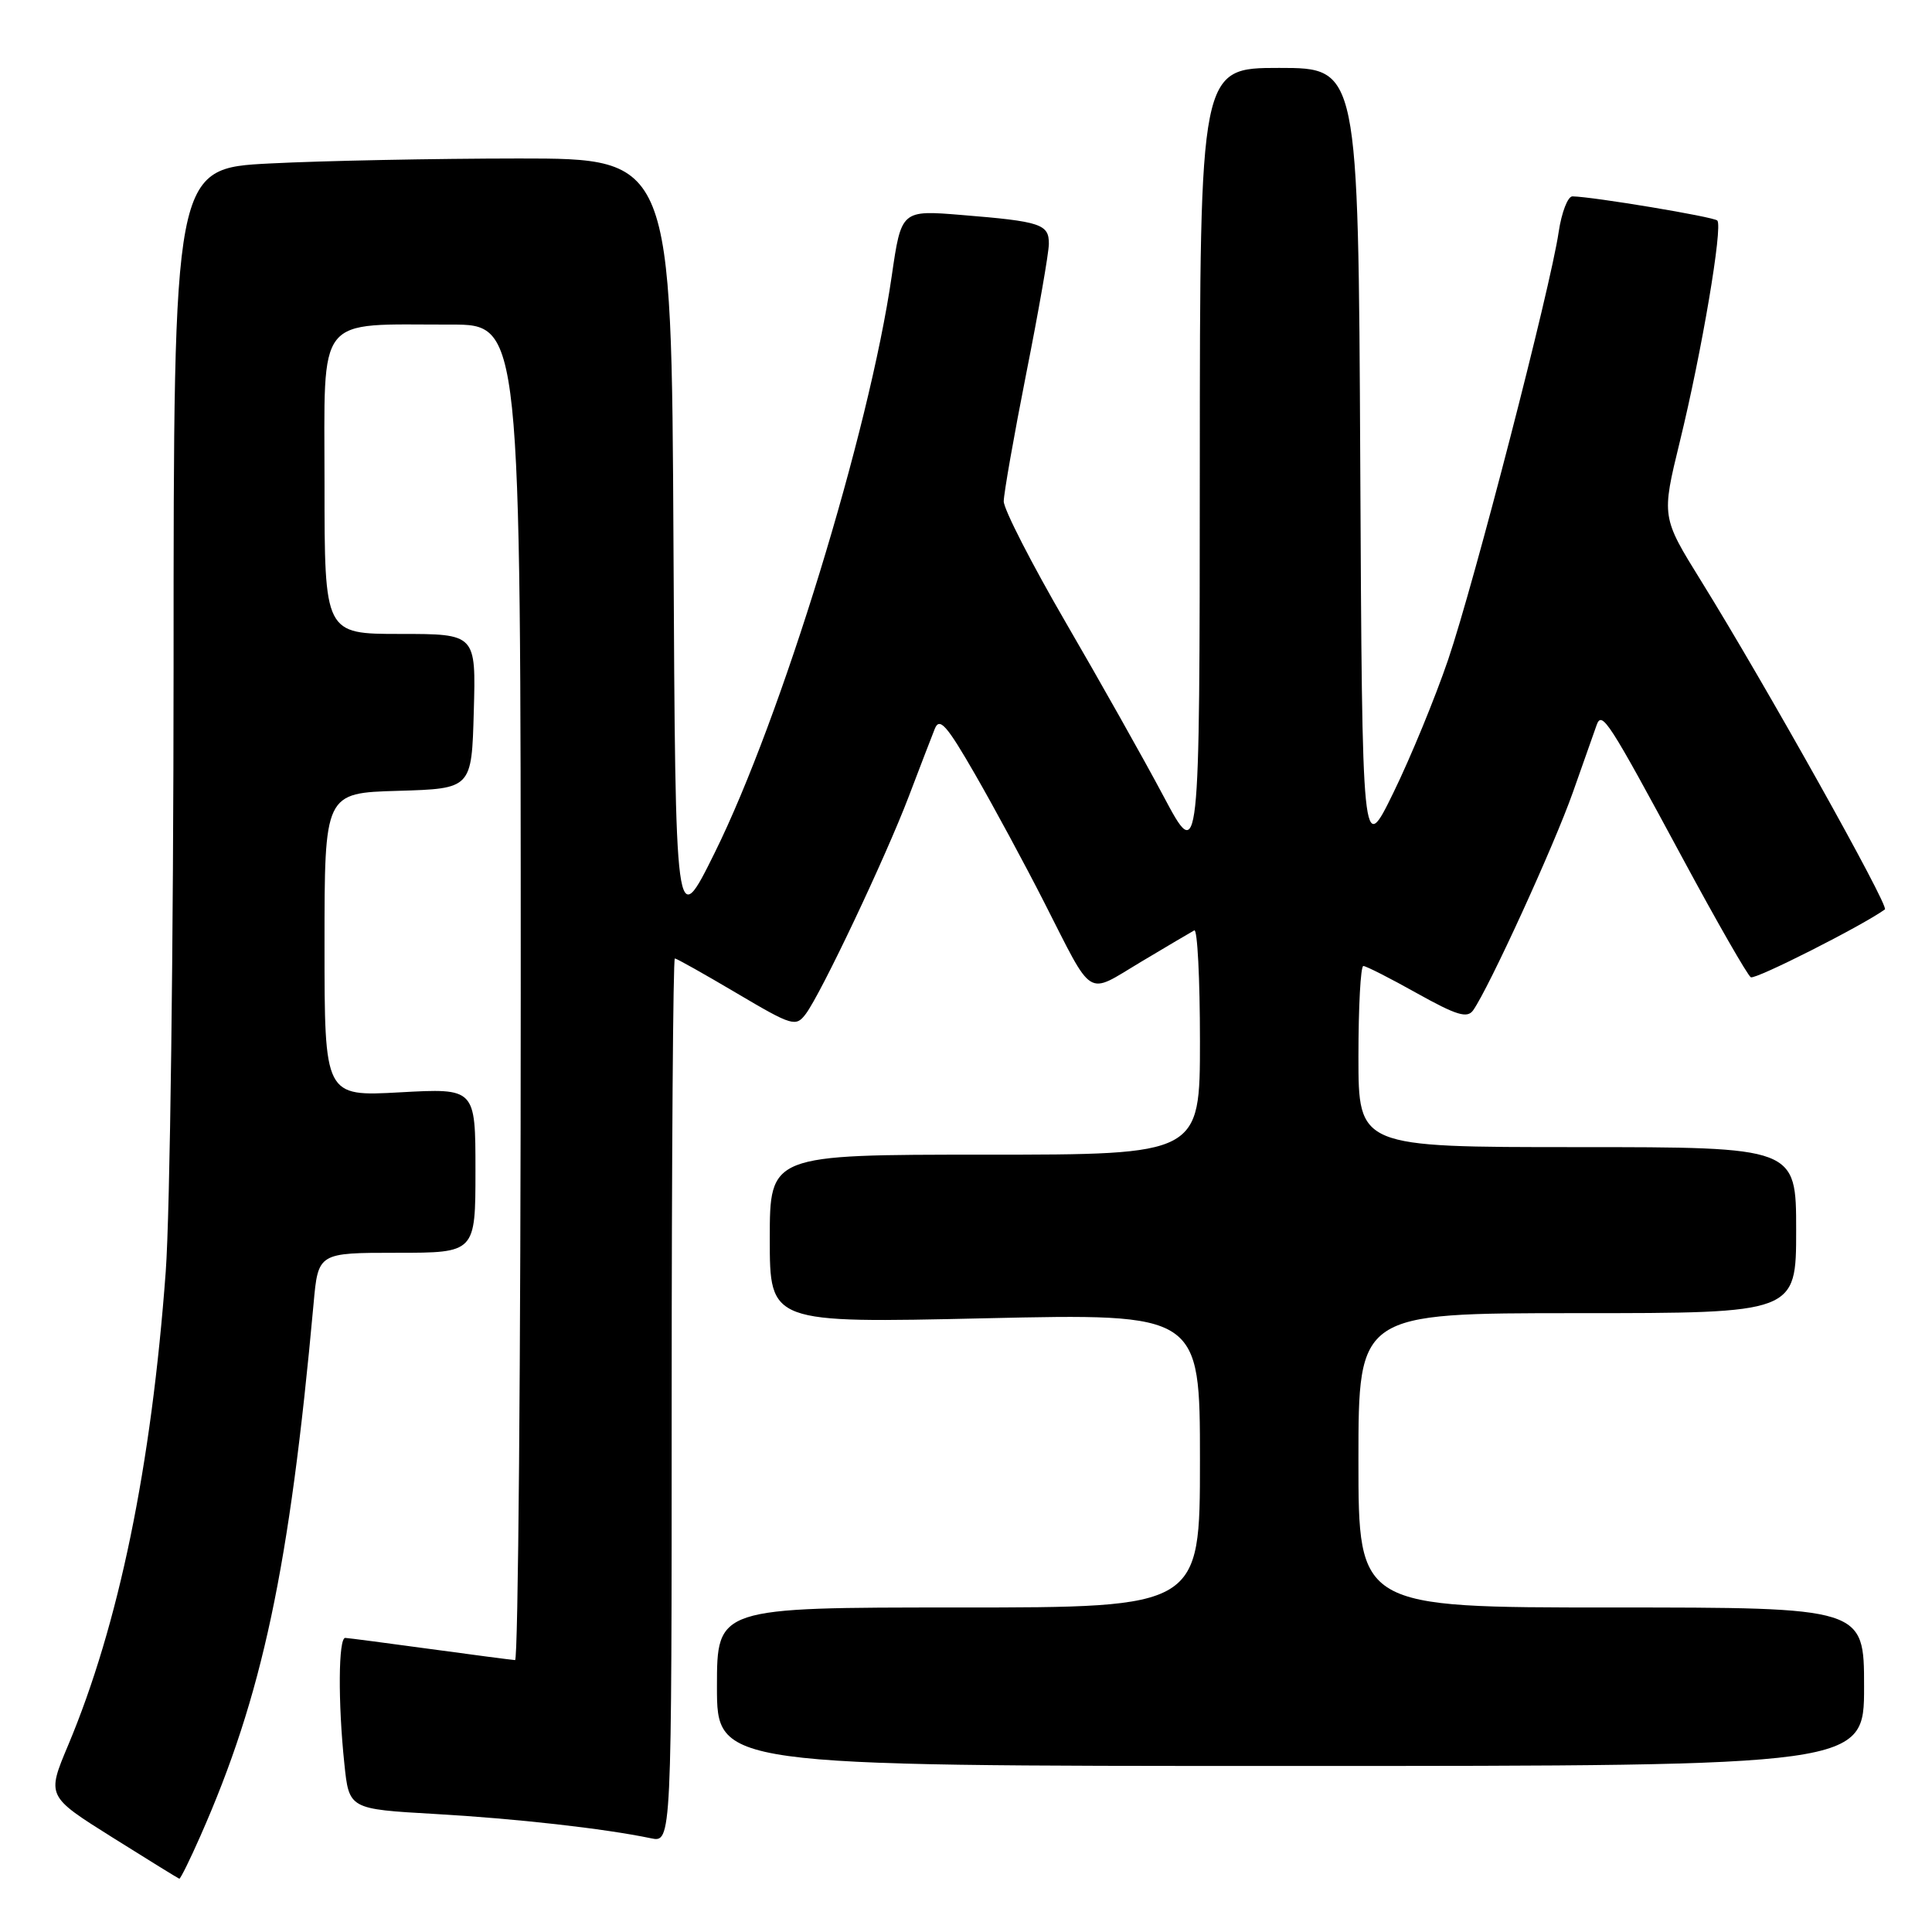 <?xml version="1.0" encoding="UTF-8" standalone="no"?>
<!DOCTYPE svg PUBLIC "-//W3C//DTD SVG 1.1//EN" "http://www.w3.org/Graphics/SVG/1.1/DTD/svg11.dtd" >
<svg xmlns="http://www.w3.org/2000/svg" xmlns:xlink="http://www.w3.org/1999/xlink" version="1.1" viewBox="0 0 256 256">
 <g >
 <path fill="currentColor"
d=" M 26.54 243.31 C 34.77 224.70 38.36 207.83 41.55 172.75 C 42.16 166.00 42.16 166.00 52.58 166.00 C 63.00 166.00 63.00 166.00 63.00 155.09 C 63.00 144.19 63.00 144.19 53.00 144.74 C 43.00 145.29 43.00 145.29 43.00 125.18 C 43.00 105.07 43.00 105.07 52.75 104.79 C 62.50 104.50 62.50 104.50 62.78 94.25 C 63.07 84.00 63.07 84.00 53.03 84.00 C 43.00 84.00 43.00 84.00 43.00 64.13 C 43.00 41.35 41.67 43.03 59.75 43.01 C 69.00 43.00 69.00 43.00 69.00 131.50 C 69.00 180.18 68.66 219.99 68.25 219.97 C 67.84 219.95 62.78 219.29 57.00 218.50 C 51.22 217.71 46.16 217.05 45.75 217.03 C 44.84 216.99 44.77 225.54 45.63 233.71 C 46.25 239.71 46.25 239.71 57.64 240.36 C 68.37 240.97 80.08 242.29 86.25 243.58 C 89.00 244.16 89.00 244.16 89.00 185.58 C 89.00 153.36 89.19 127.00 89.42 127.00 C 89.65 127.00 93.33 129.07 97.61 131.60 C 105.00 135.97 105.45 136.10 106.77 134.35 C 108.80 131.65 117.34 113.62 120.43 105.50 C 121.89 101.65 123.44 97.64 123.86 96.58 C 124.49 95.00 125.43 96.05 129.19 102.58 C 131.70 106.94 135.81 114.55 138.33 119.50 C 144.99 132.57 143.83 131.85 151.14 127.48 C 154.64 125.39 157.84 123.50 158.25 123.28 C 158.66 123.06 159.00 129.66 159.00 137.94 C 159.00 153.00 159.00 153.00 130.50 153.00 C 102.00 153.00 102.00 153.00 102.00 164.16 C 102.00 175.32 102.00 175.32 130.50 174.68 C 159.00 174.04 159.00 174.04 159.00 193.52 C 159.00 213.00 159.00 213.00 127.00 213.00 C 95.00 213.00 95.00 213.00 95.00 223.50 C 95.00 234.00 95.00 234.00 171.00 234.00 C 247.00 234.00 247.00 234.00 247.00 223.50 C 247.00 213.00 247.00 213.00 213.50 213.00 C 180.00 213.00 180.00 213.00 180.00 193.50 C 180.00 174.00 180.00 174.00 209.00 174.00 C 238.00 174.00 238.00 174.00 238.00 163.00 C 238.00 152.00 238.00 152.00 209.00 152.00 C 180.00 152.00 180.00 152.00 180.00 140.00 C 180.00 133.40 180.29 128.00 180.65 128.00 C 181.01 128.00 184.22 129.63 187.77 131.62 C 193.01 134.54 194.42 134.97 195.20 133.87 C 197.31 130.87 205.92 112.06 208.41 105.00 C 209.87 100.88 211.29 96.86 211.56 96.08 C 212.26 94.13 213.10 95.44 222.97 113.75 C 227.49 122.14 231.55 129.22 231.99 129.49 C 232.57 129.85 246.80 122.65 249.76 120.50 C 250.35 120.08 233.87 90.63 225.42 77.00 C 220.15 68.50 220.15 68.50 222.59 58.50 C 225.50 46.61 228.31 29.98 227.55 29.22 C 227.06 28.73 211.12 26.07 208.36 26.02 C 207.74 26.01 206.92 28.14 206.53 30.75 C 205.46 38.09 195.33 77.29 191.88 87.43 C 190.18 92.42 186.93 100.33 184.65 105.00 C 180.50 113.50 180.50 113.50 180.24 61.25 C 179.98 9.00 179.98 9.00 169.49 9.00 C 159.00 9.00 159.00 9.00 158.98 61.75 C 158.96 114.50 158.96 114.50 154.17 105.50 C 151.54 100.55 145.69 90.17 141.19 82.43 C 136.69 74.68 133.00 67.48 133.00 66.43 C 133.01 65.37 134.35 57.75 135.98 49.50 C 137.62 41.25 138.97 33.52 138.98 32.32 C 139.00 29.70 137.93 29.34 127.46 28.49 C 119.43 27.83 119.43 27.83 118.16 36.57 C 115.18 57.20 103.52 95.18 94.70 113.00 C 89.50 123.50 89.50 123.50 89.24 72.25 C 88.98 21.00 88.98 21.00 68.74 21.00 C 57.61 21.01 42.76 21.30 35.75 21.66 C 23.00 22.31 23.00 22.31 23.00 88.40 C 22.99 124.76 22.53 160.80 21.96 168.50 C 20.06 194.31 15.74 215.27 9.03 231.25 C 6.19 238.00 6.19 238.00 14.85 243.44 C 19.61 246.43 23.62 248.90 23.76 248.94 C 23.91 248.97 25.16 246.44 26.54 243.31 Z "/>
</g>
</svg>
